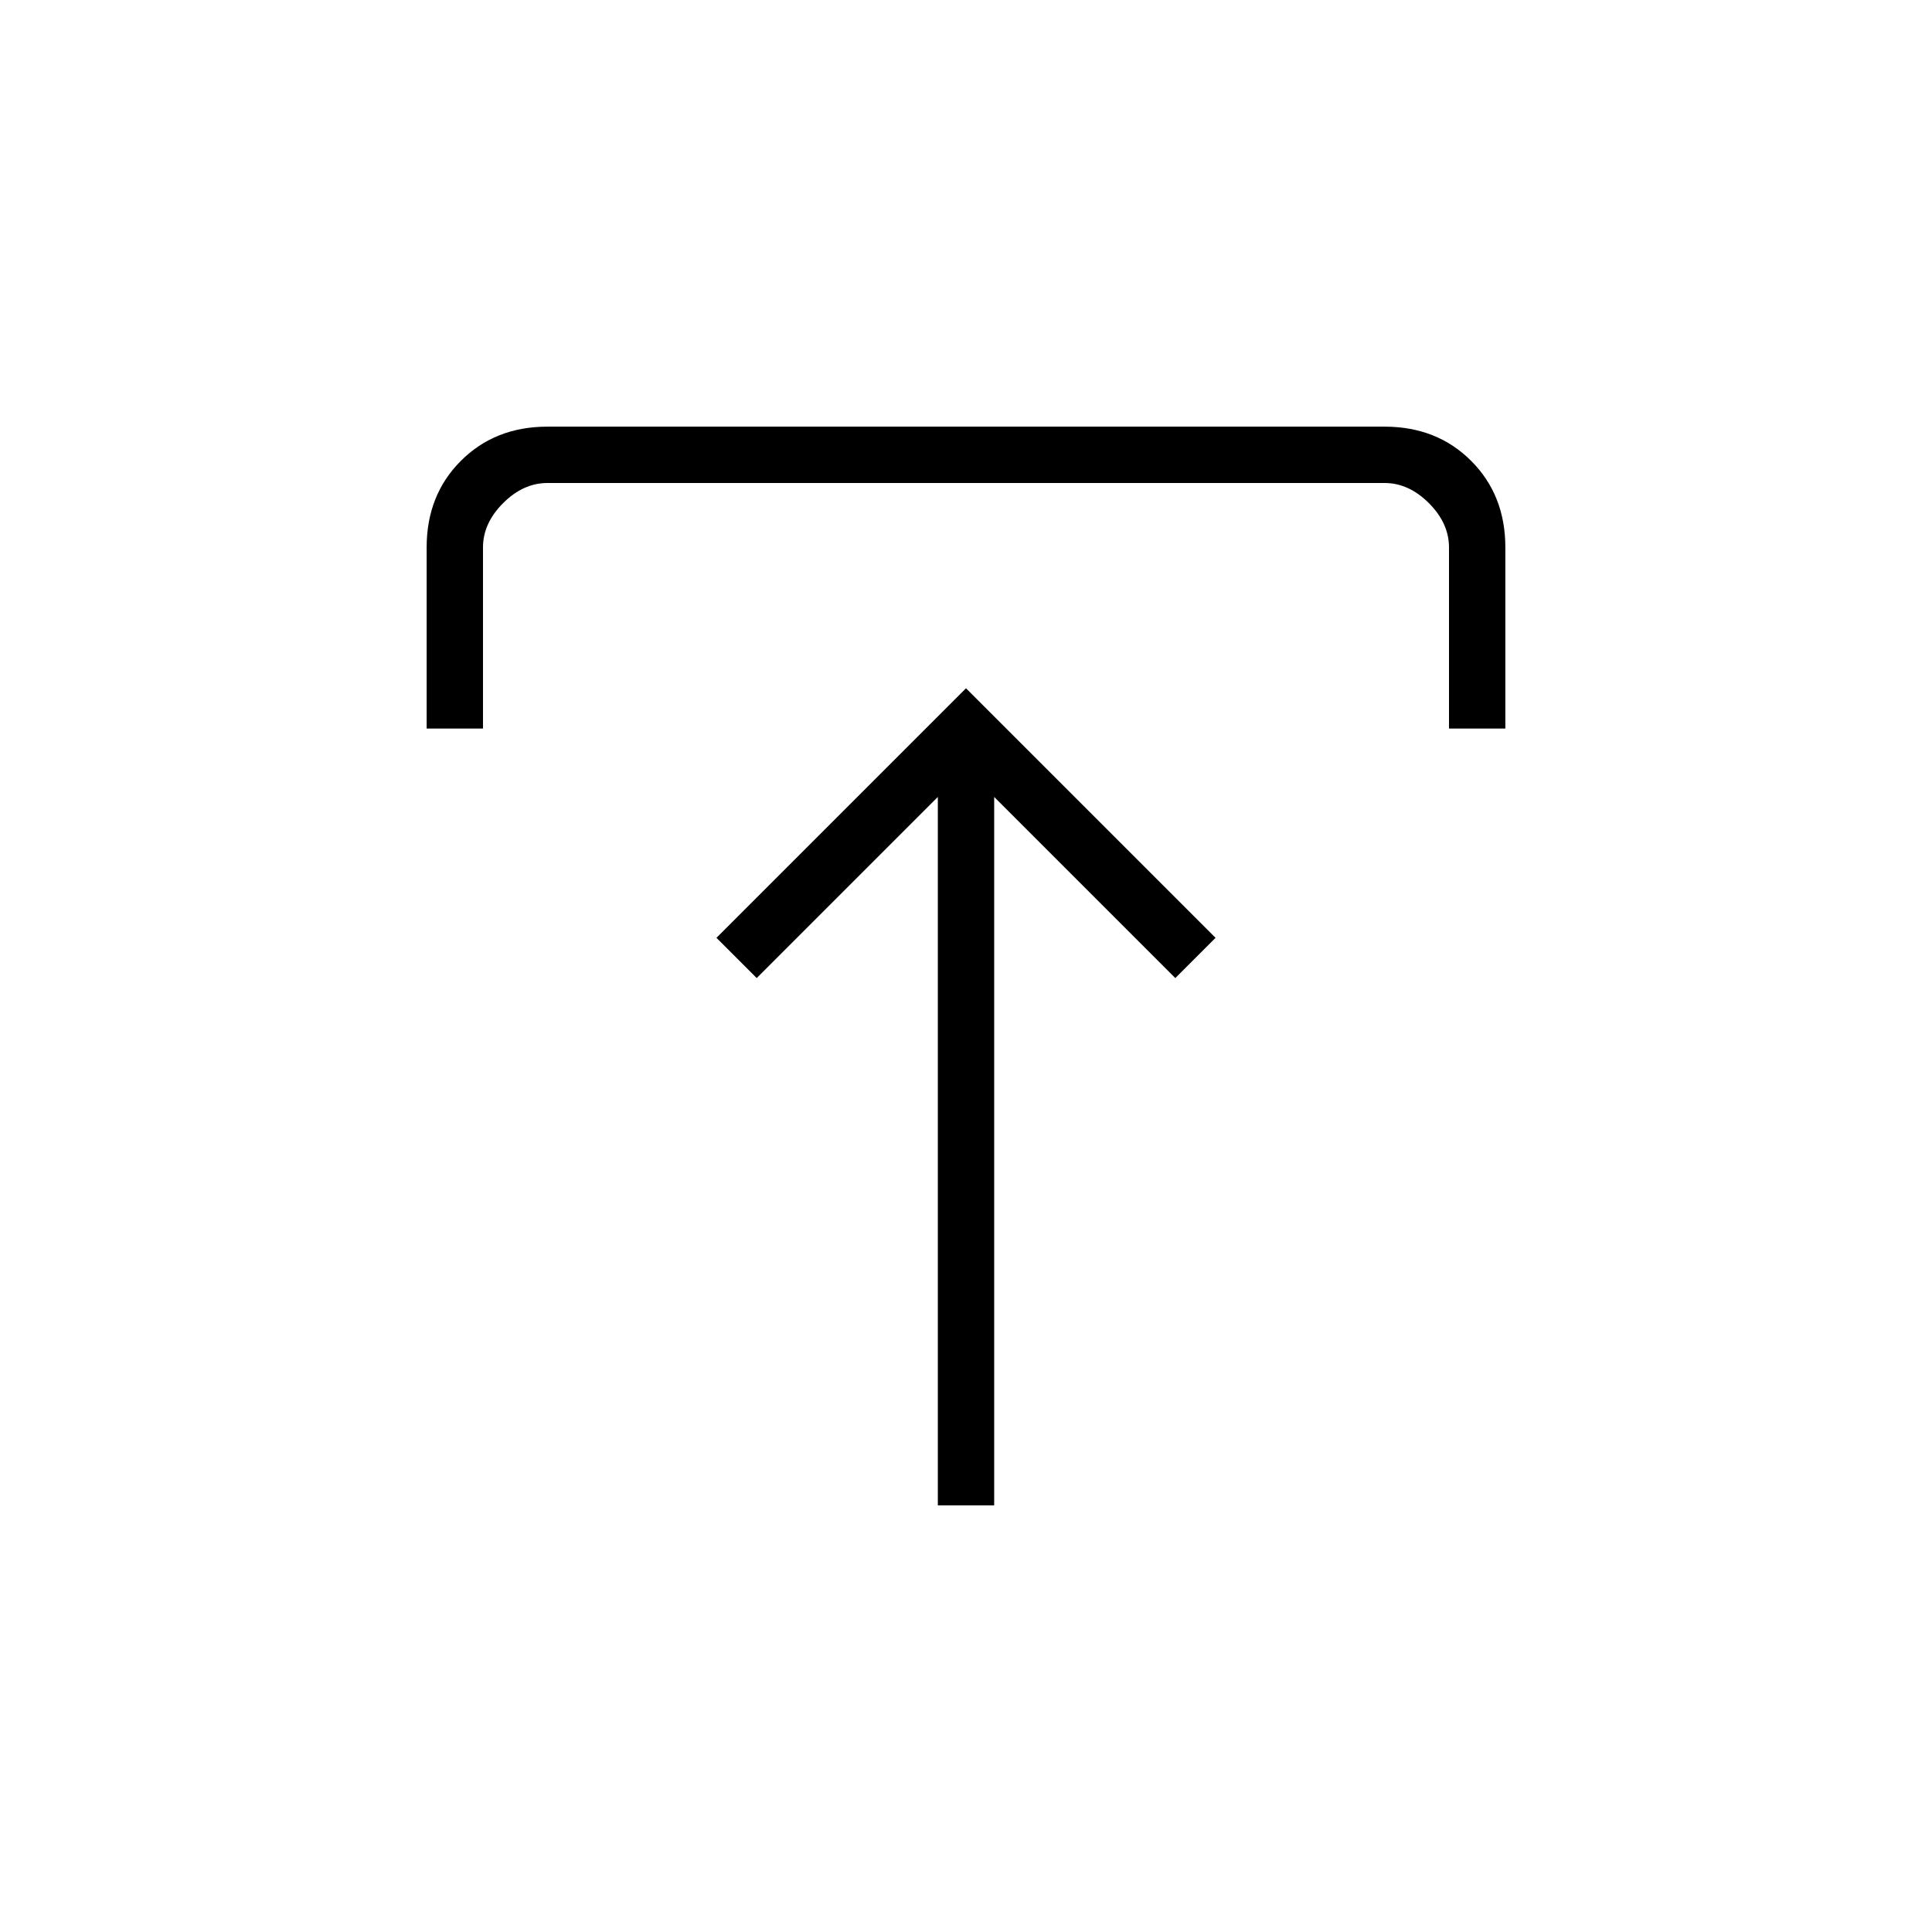 <svg xmlns="http://www.w3.org/2000/svg" height="24" viewBox="0 -960 960 960" width="24"><path d="M466-212v-352l-90 90-20-20 124-124 124 124-20 20-90-90v352h-28ZM212-598v-90q0-26 17-43t43-17h416q26 0 43 17t17 43v90h-28v-90q0-12-10-22t-22-10H272q-12 0-22 10t-10 22v90h-28Z"/></svg>
